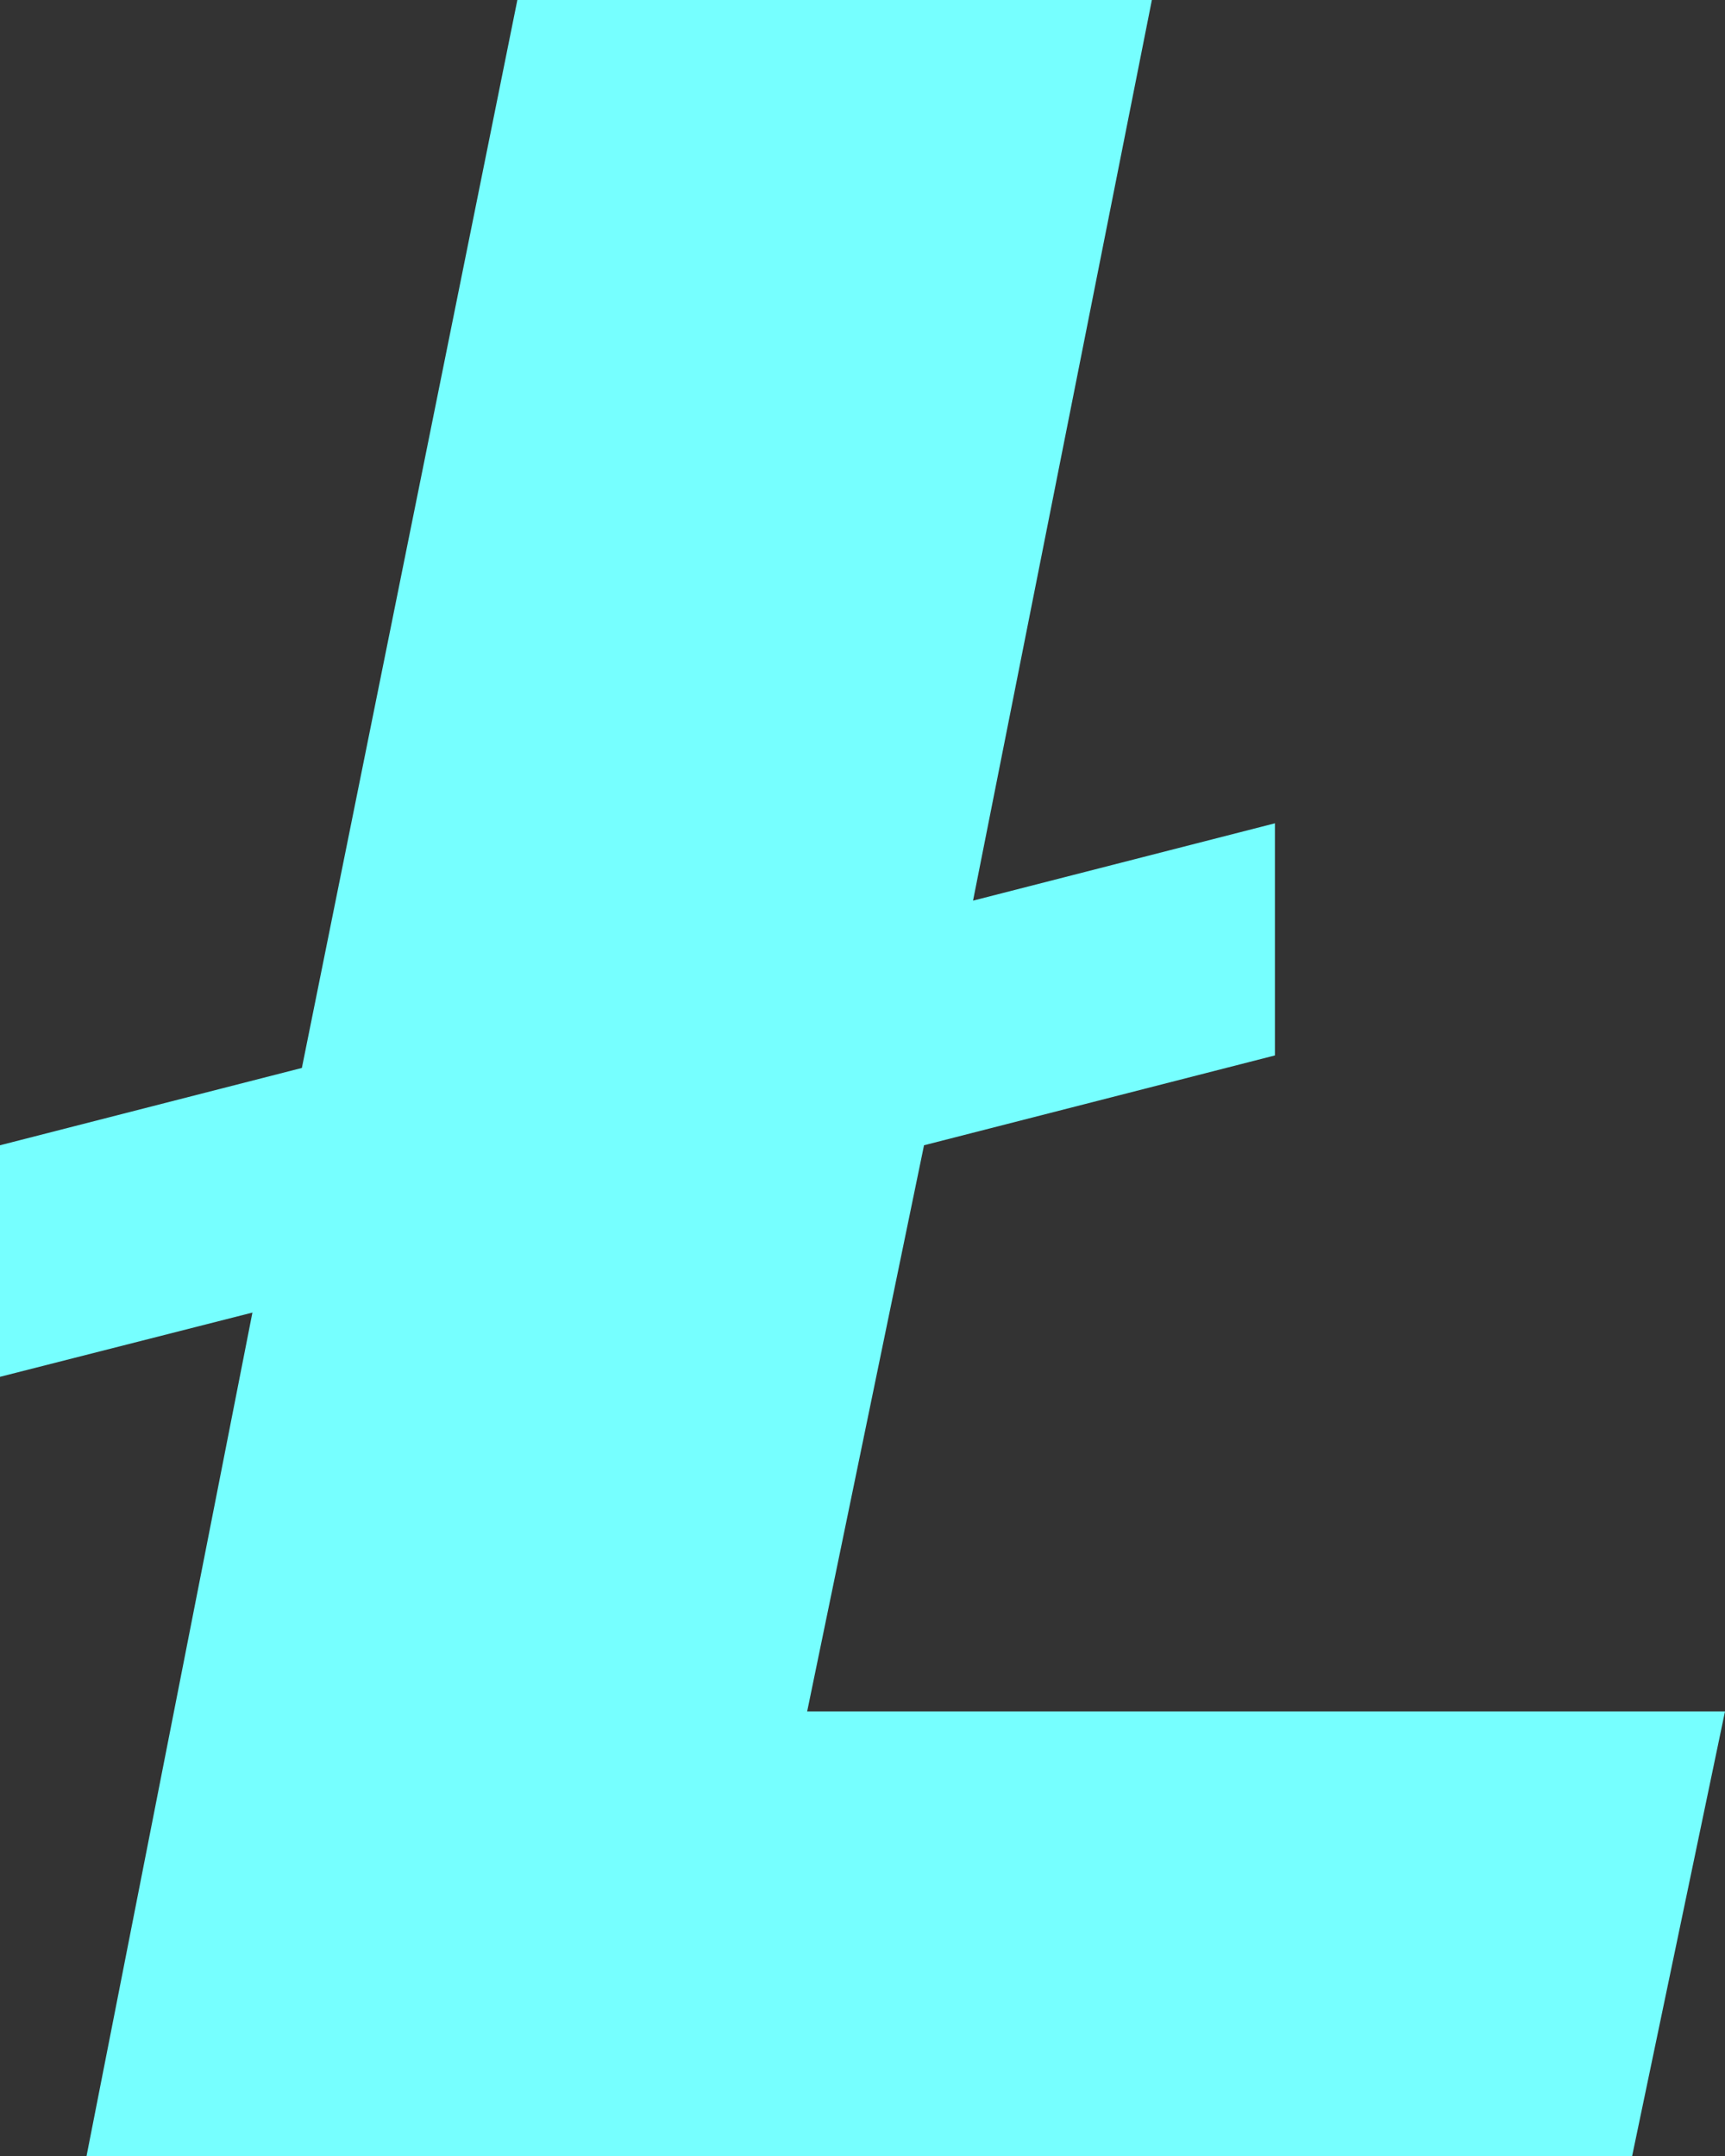 <svg width="12" height="15" viewBox="0 0 12 15" fill="none" xmlns="http://www.w3.org/2000/svg">
<rect x="0" y="0" width="12" height="15" fill="#333333" stroke="none"/>
<path fill-rule="evenodd" clip-rule="evenodd" d="M0.602 15H11.354L12 11.907H5.615L6.428 7.968L8.869 7.343V5.728L6.769 6.266L8.013 0H3.599L2.1 7.43L0 7.968V9.579L1.756 9.132L0.602 15Z" fill="#76FFFF"/>
</svg>
